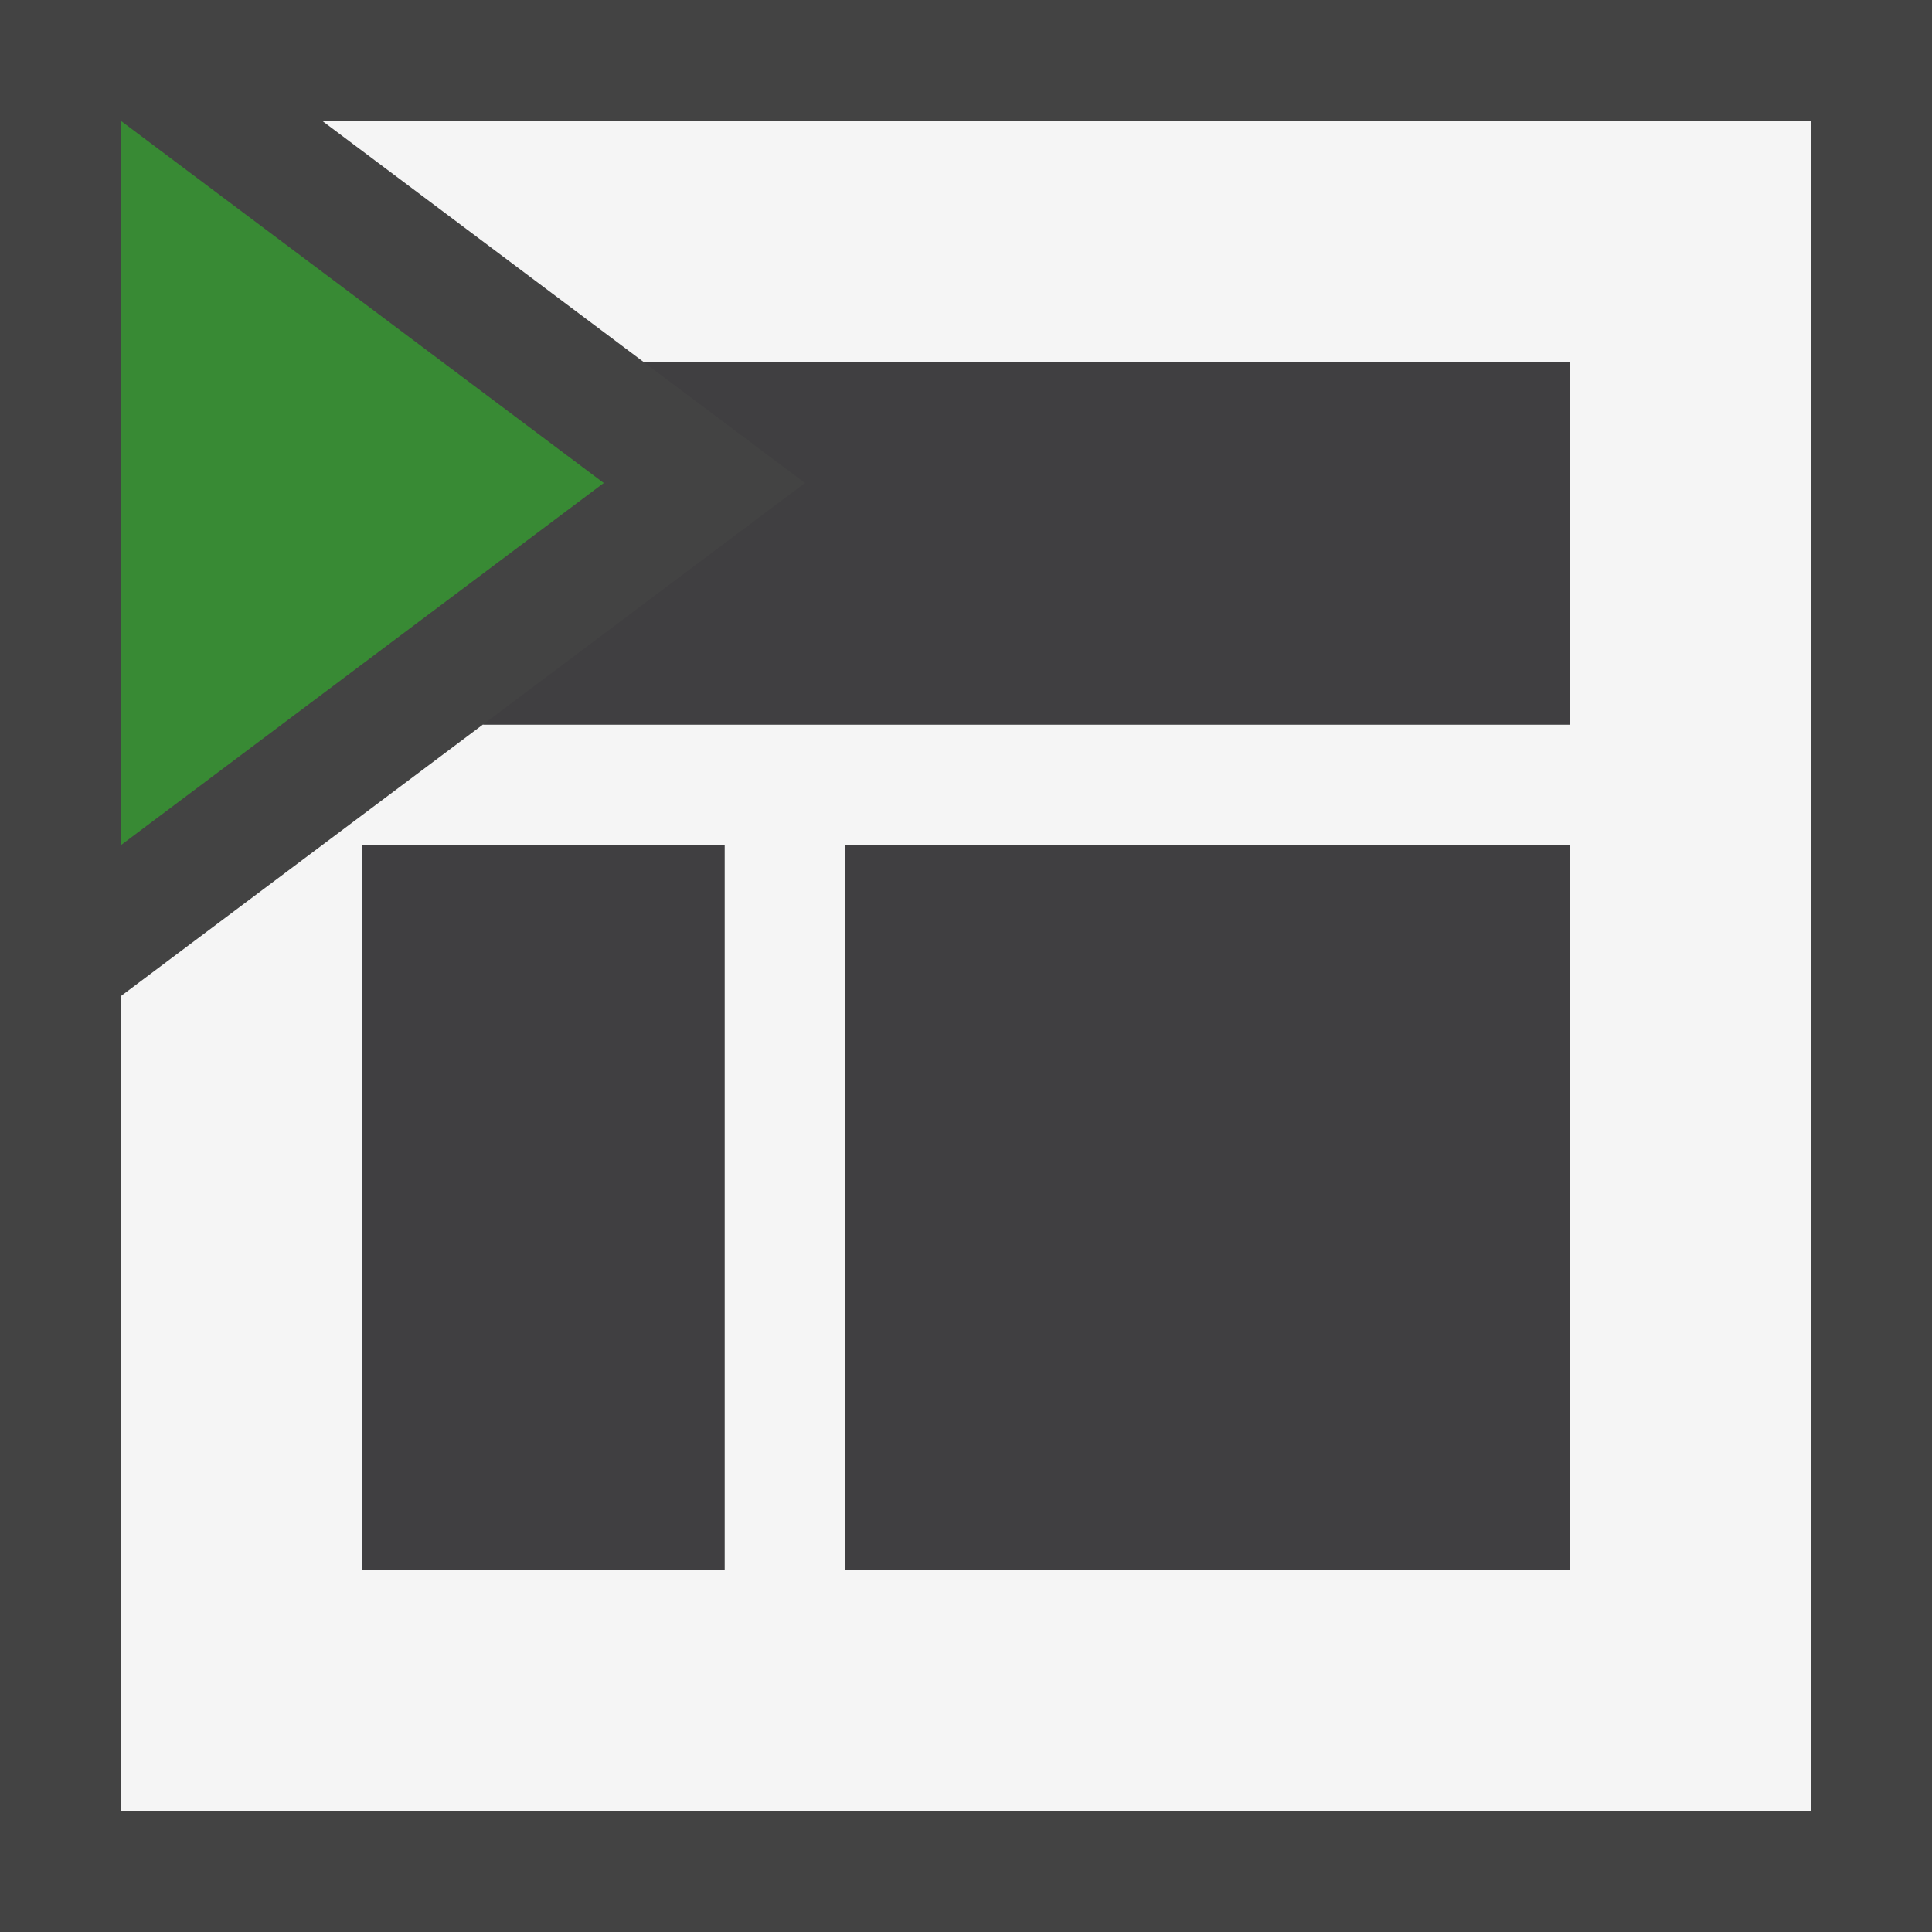 <svg xmlns="http://www.w3.org/2000/svg" width="16" height="16"><style type="text/css">.icon-canvas-transparent{opacity:0;fill:#434343;} .icon-vs-out{fill:#434343;} .icon-vs-bg{fill:#f5f5f5;} .icon-vs-fg{fill:#403F41;} .icon-vs-action-green{fill:#388A34;}</style><path class="icon-canvas-transparent" d="M16 16h-16v-16h16v16z" id="canvas"/><path class="icon-vs-out" d="M16 16h-16v-16h16v16z" id="outline"/><path class="icon-vs-bg" d="M2.667 1l2.666 2h7.667v3h-9l-3 2.25v6.75h14v-14h-12.333zm3.333 12h-3v-6h3v6zm7 0h-6v-6h6v6z" id="iconBg"/><path class="icon-vs-fg" d="M7 7h6v6h-6v-6zm-4 6h3v-6h-3v6zm2.333-10l1.333 1-2.666 2h9v-3h-7.667z" id="iconFg"/><path class="icon-vs-action-green" d="M5 4l-4 3v-6l4 3z" id="colorAction"/></svg>